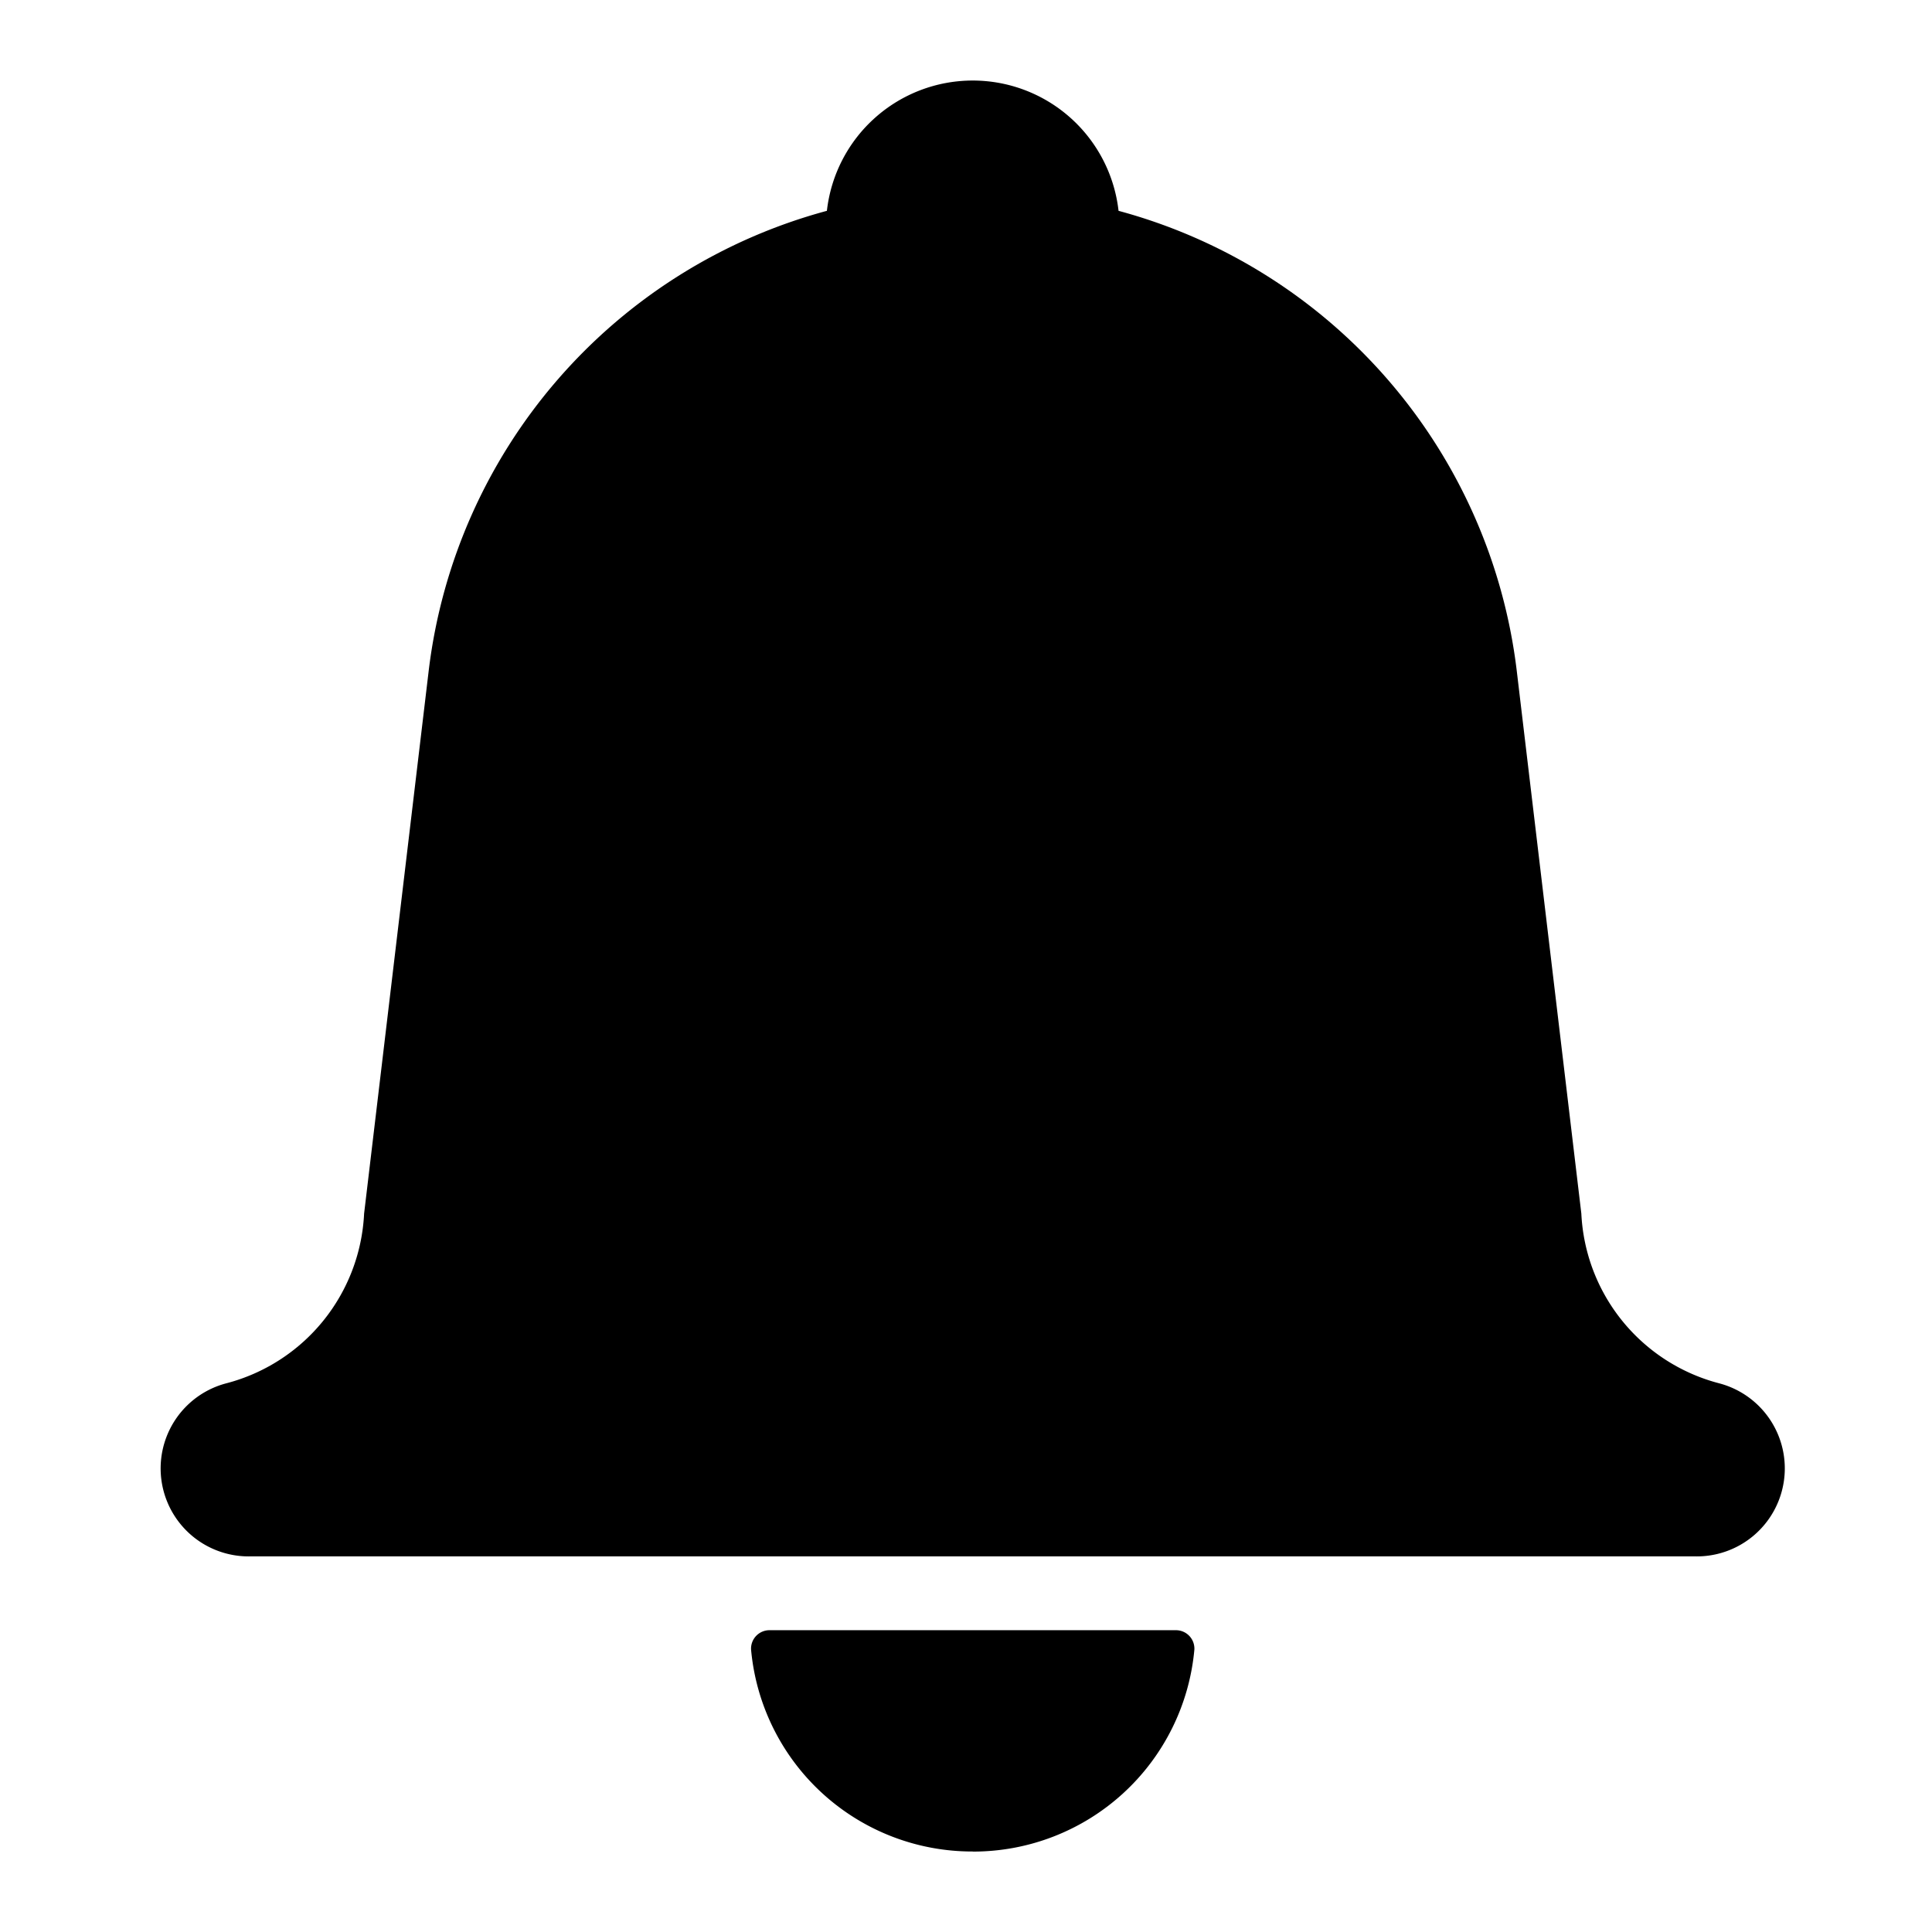 <svg class="Zi Zi--Bell" fill="currentColor" viewBox="0 0 24 24" width="22" height="22"><path d="M4.523 15.076l.804-6.757a6.753 6.753 0 0 1 4.945-5.7 1.823 1.823 0 0 1 3.623 0 6.753 6.753 0 0 1 4.945 5.7l.804 6.757a2.293 2.293 0 0 0 1.712 2.108 1.093 1.093 0 0 1-.297 2.15H3.108a1.093 1.093 0 0 1-.297-2.15 2.293 2.293 0 0 0 1.712-2.108zM12.083 23a2.758 2.758 0 0 1-2.753-2.509.229.229 0 0 1 .232-.24h5.043a.229.229 0 0 1 .232.24 2.759 2.759 0 0 1-2.753 2.51z"></path></svg>